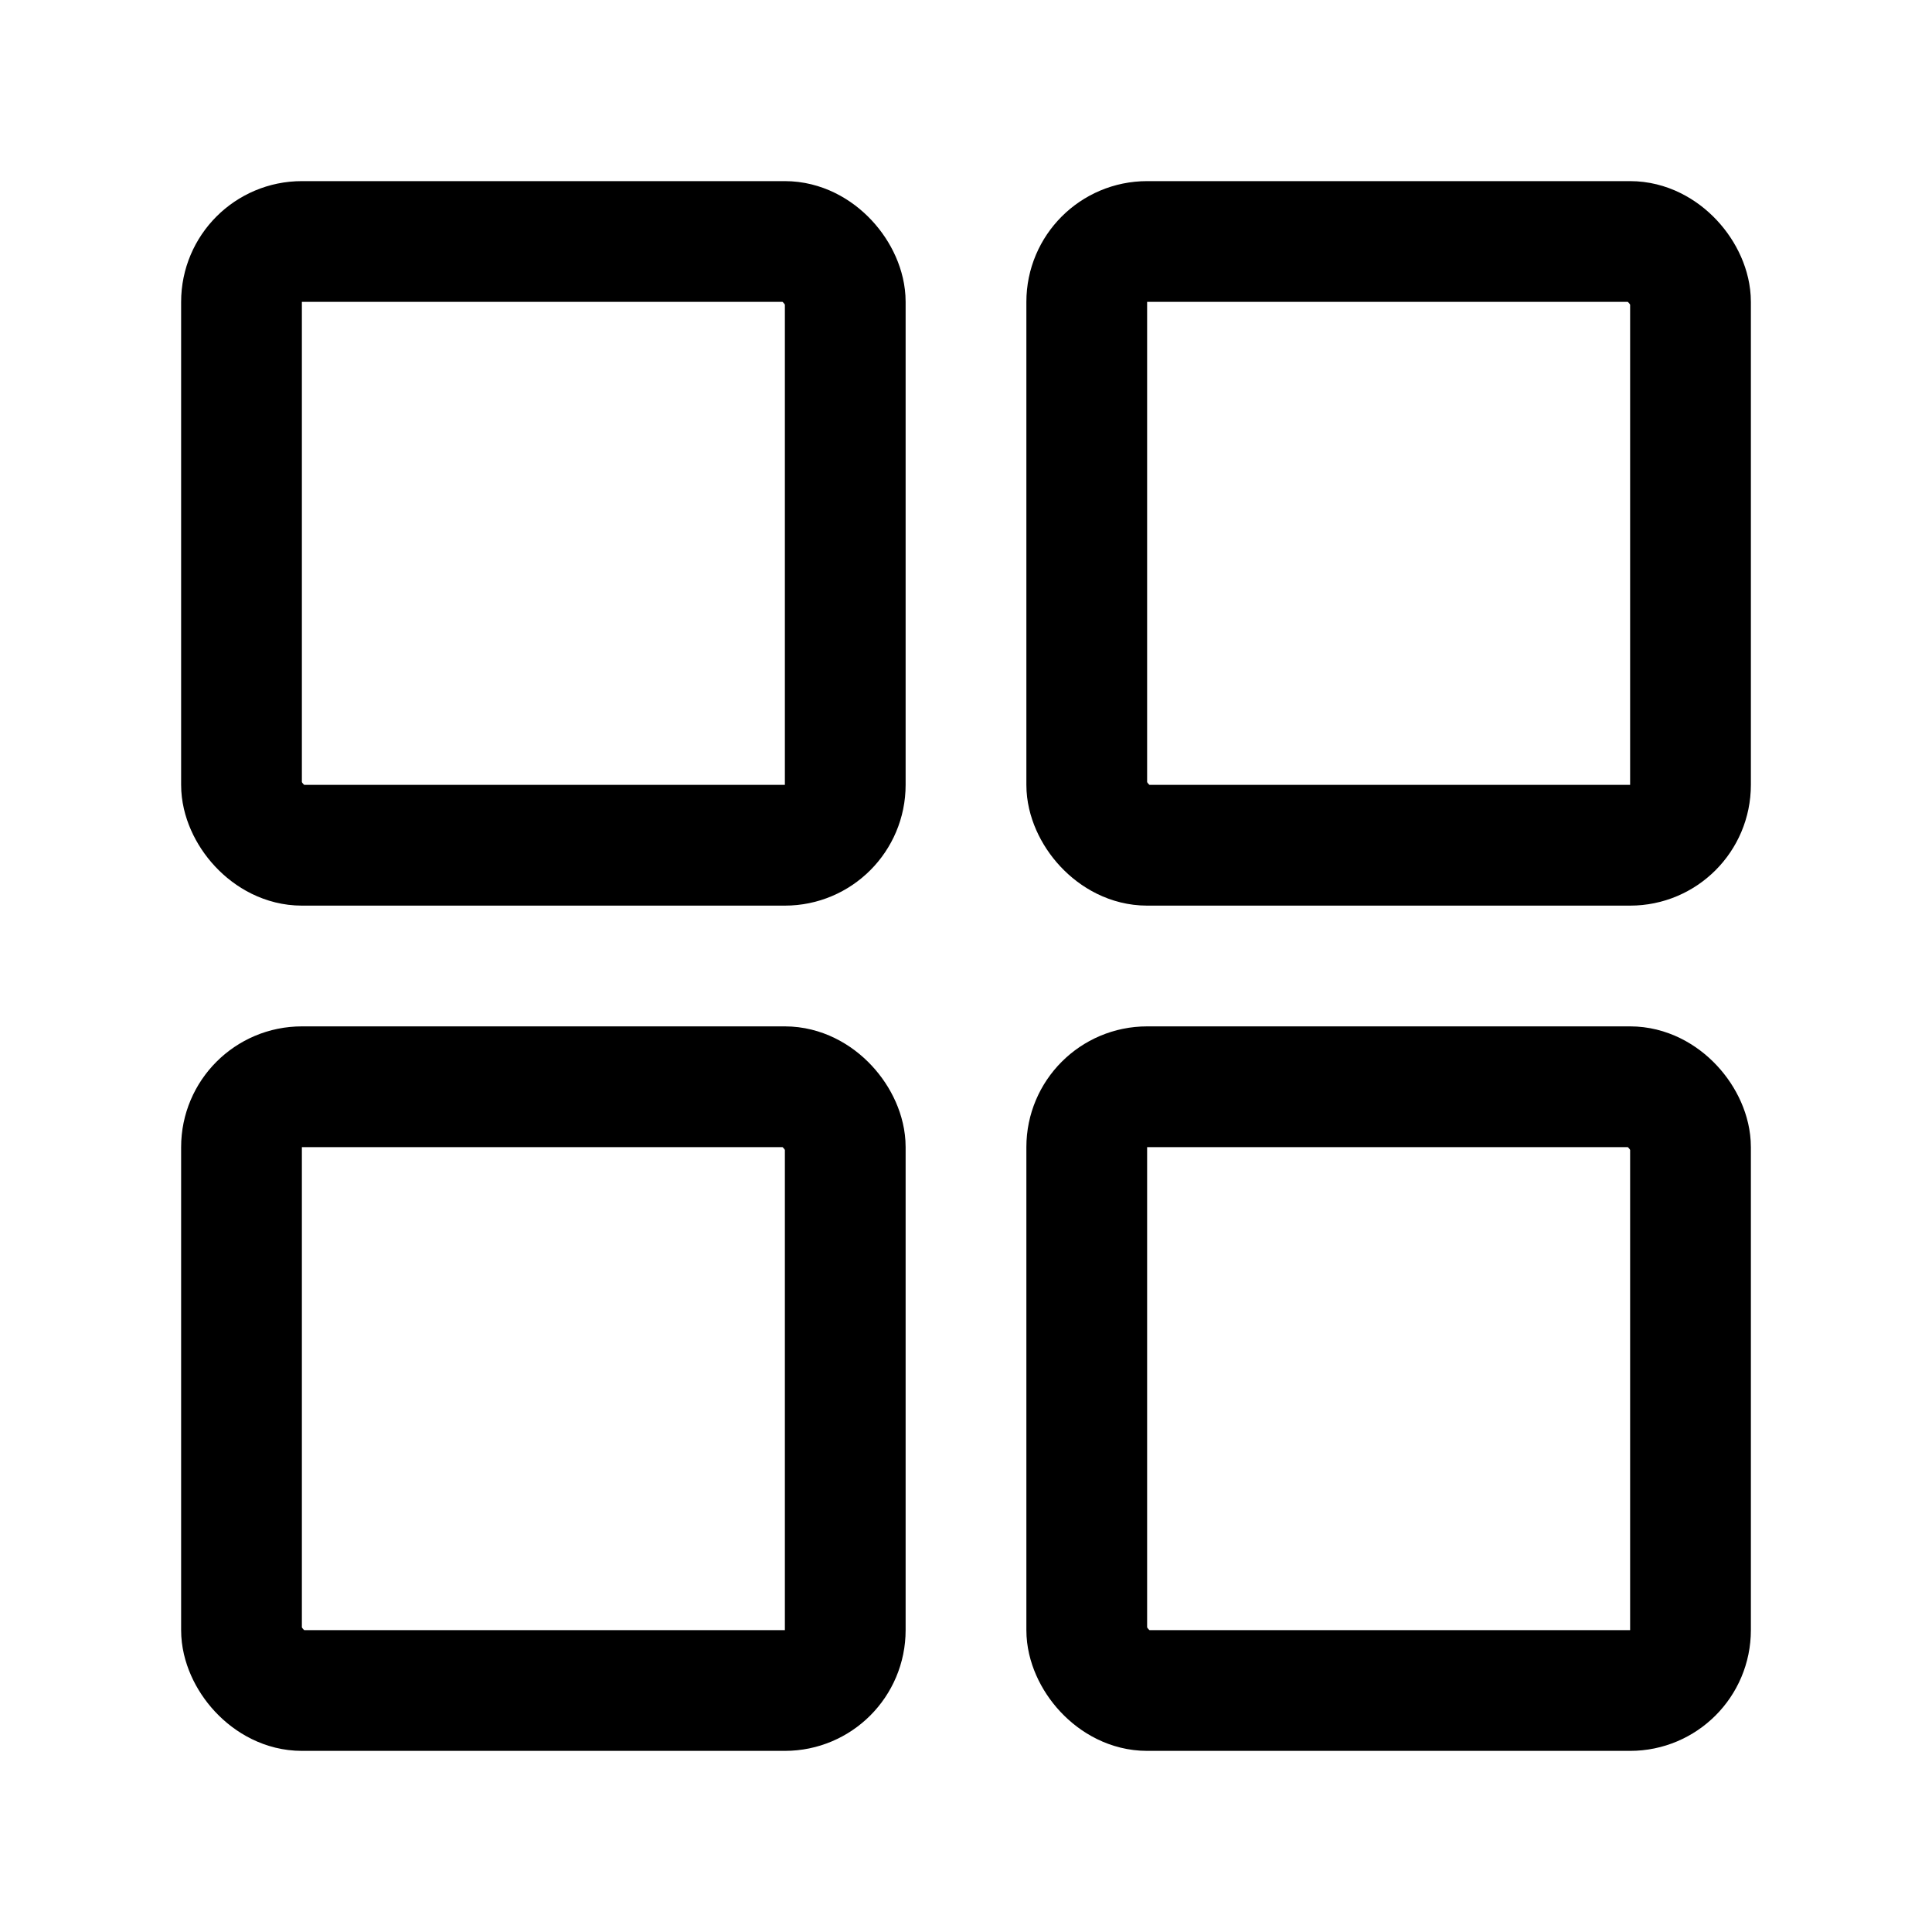 <svg width="16" height="16" viewBox="0 0 16 16" fill="none" xmlns="http://www.w3.org/2000/svg">
<rect x="2" y="2" width="5" height="5" rx="0.5" stroke="black"/>
<rect x="9" y="2" width="5" height="5" rx="0.5" stroke="black"/>
<rect x="2" y="9" width="5" height="5" rx="0.5" stroke="black"/>
<rect x="9" y="9" width="5" height="5" rx="0.5" stroke="black"/>
</svg>
